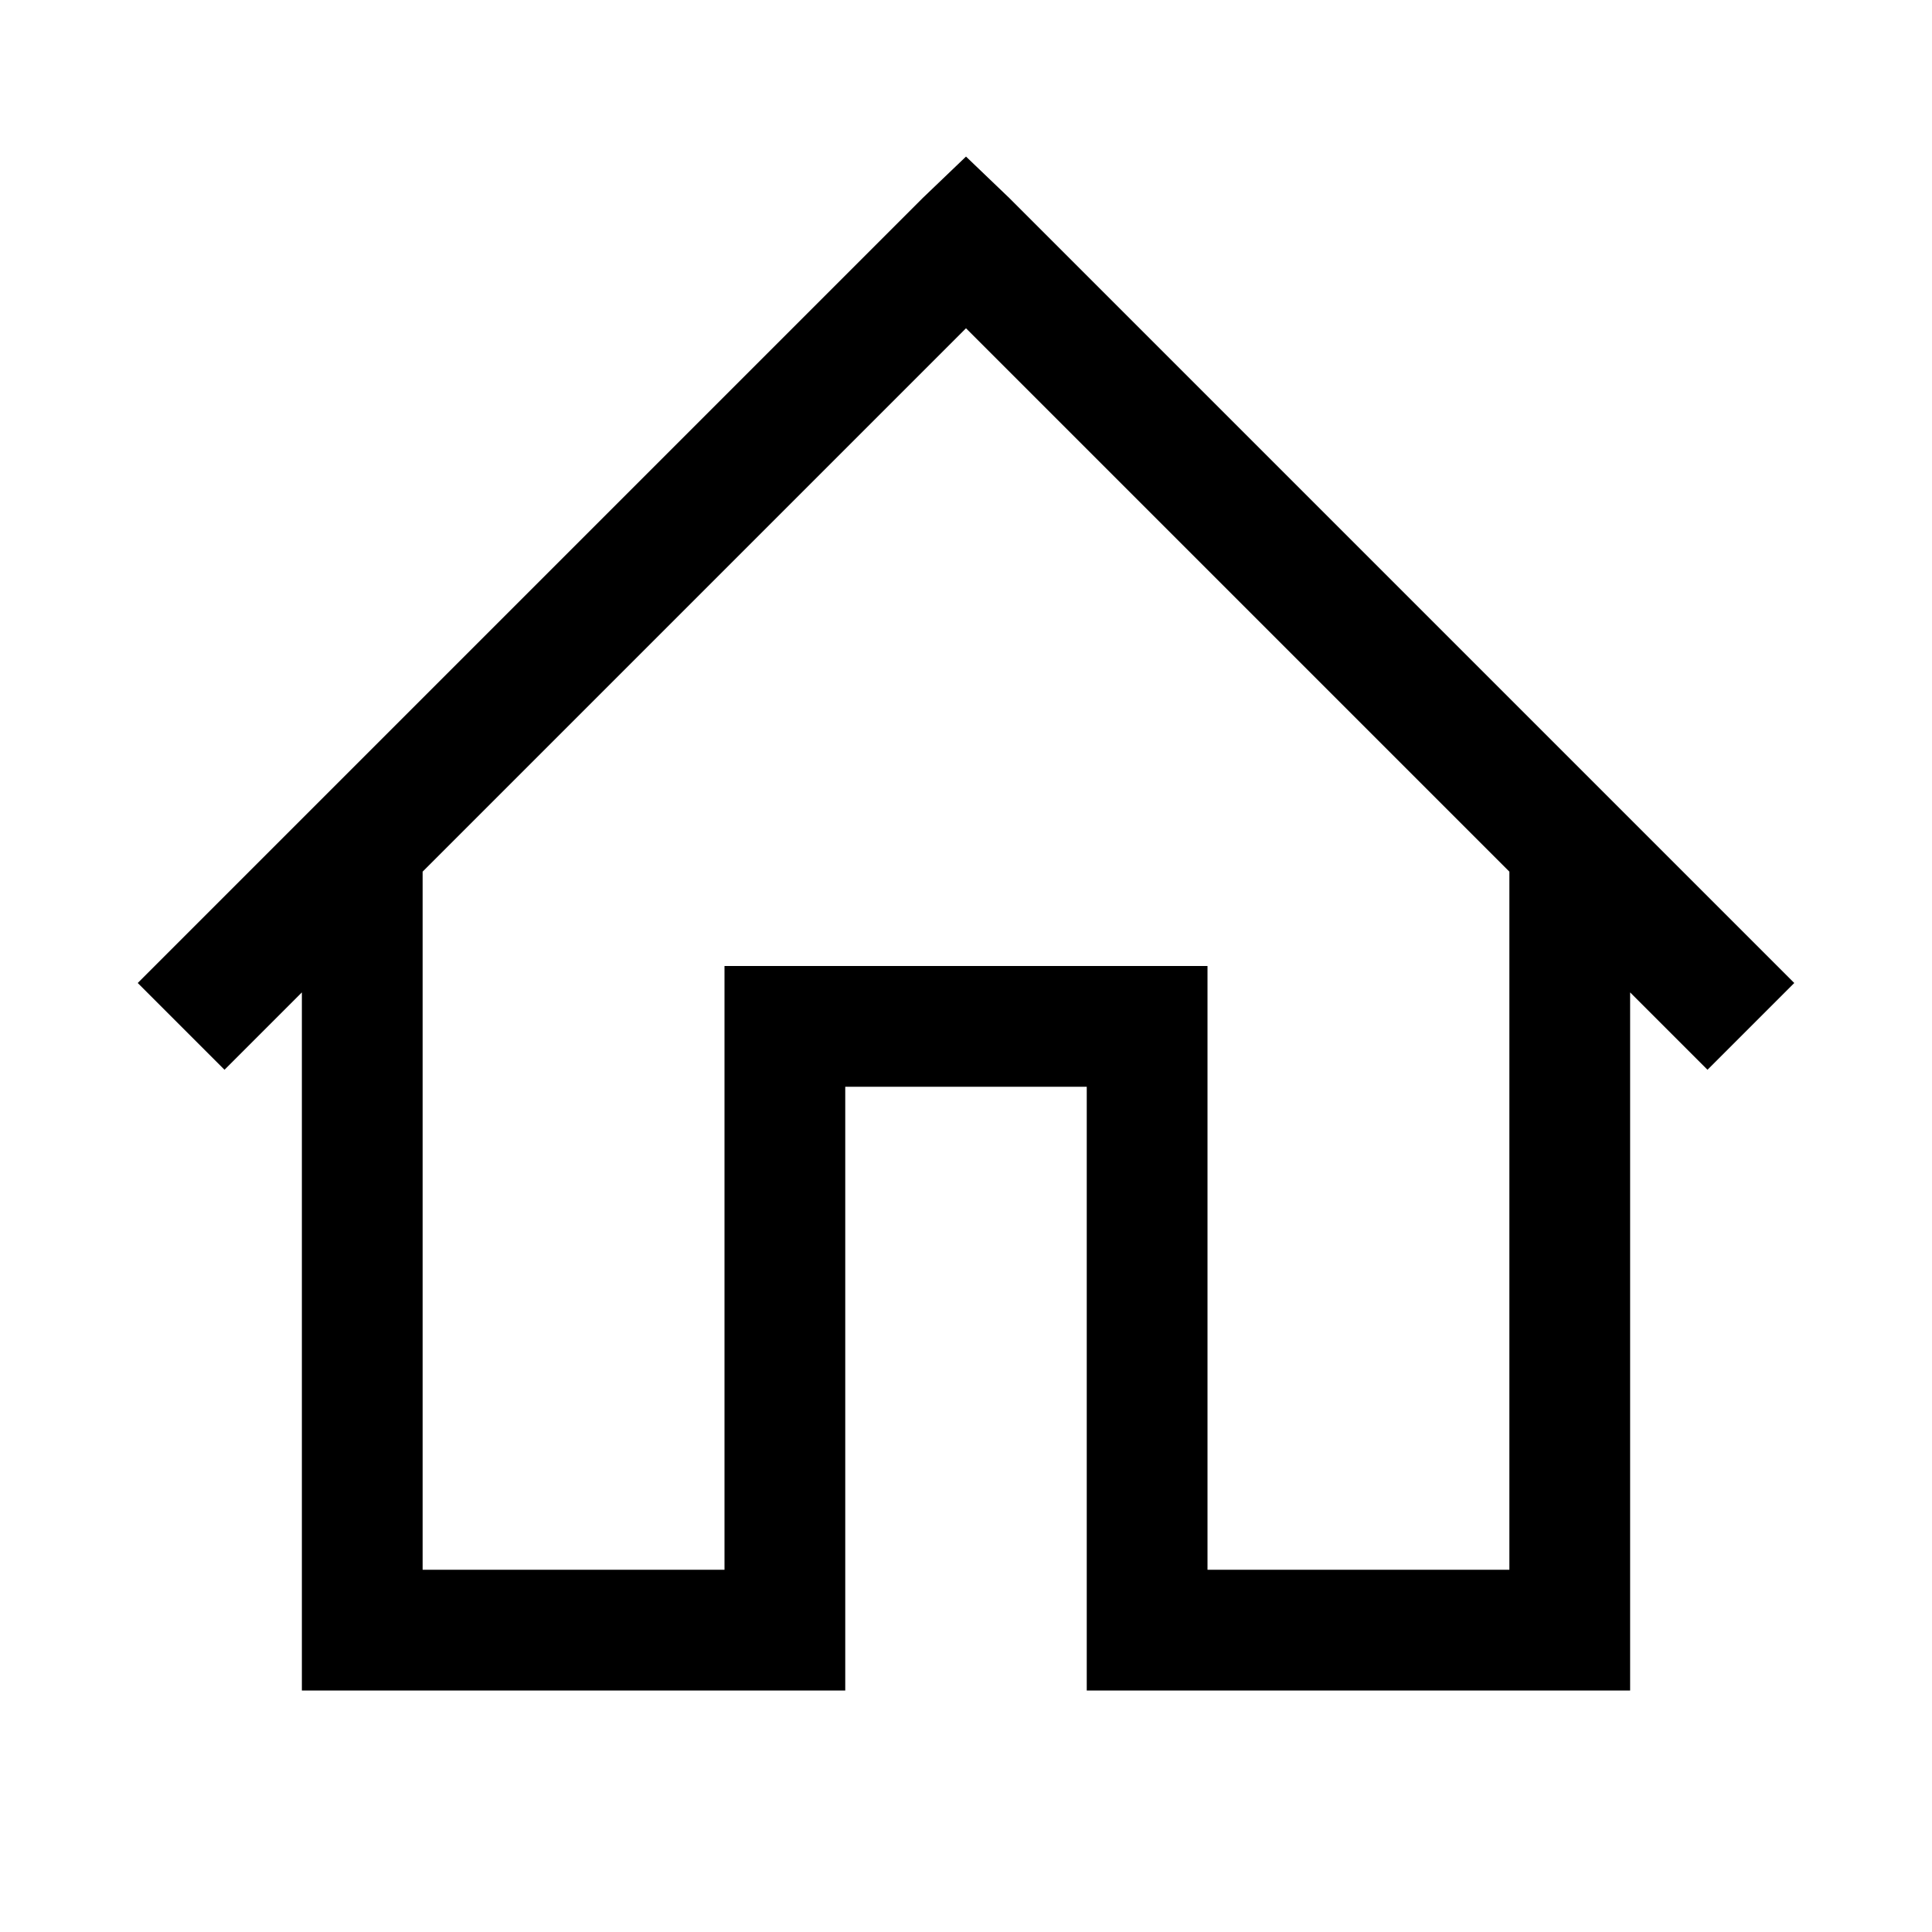 <?xml version="1.0" encoding="UTF-8"?>
<svg xmlns="http://www.w3.org/2000/svg" xmlns:xlink="http://www.w3.org/1999/xlink" viewBox="0 0 24 24" version="1.1">
    <g>
        <path d="M 12 1.945 L 11.461 2.461 L 1.711 12.211 L 2.789 13.289 L 3.75 12.328 L 3.75 21 L 10.5 21 L 10.5 13.5 L 13.5 13.5 L 13.5 21 L 20.25 21 L 20.25 12.328 L 21.211 13.289 L 22.289 12.211 L 12.539 2.461 Z M 12 4.078 L 18.75 10.828 L 18.75 19.5 L 15 19.5 L 15 12 L 9 12 L 9 19.5 L 5.25 19.5 L 5.25 10.828 Z M 12 4.078"/>
    </g>
</svg>
